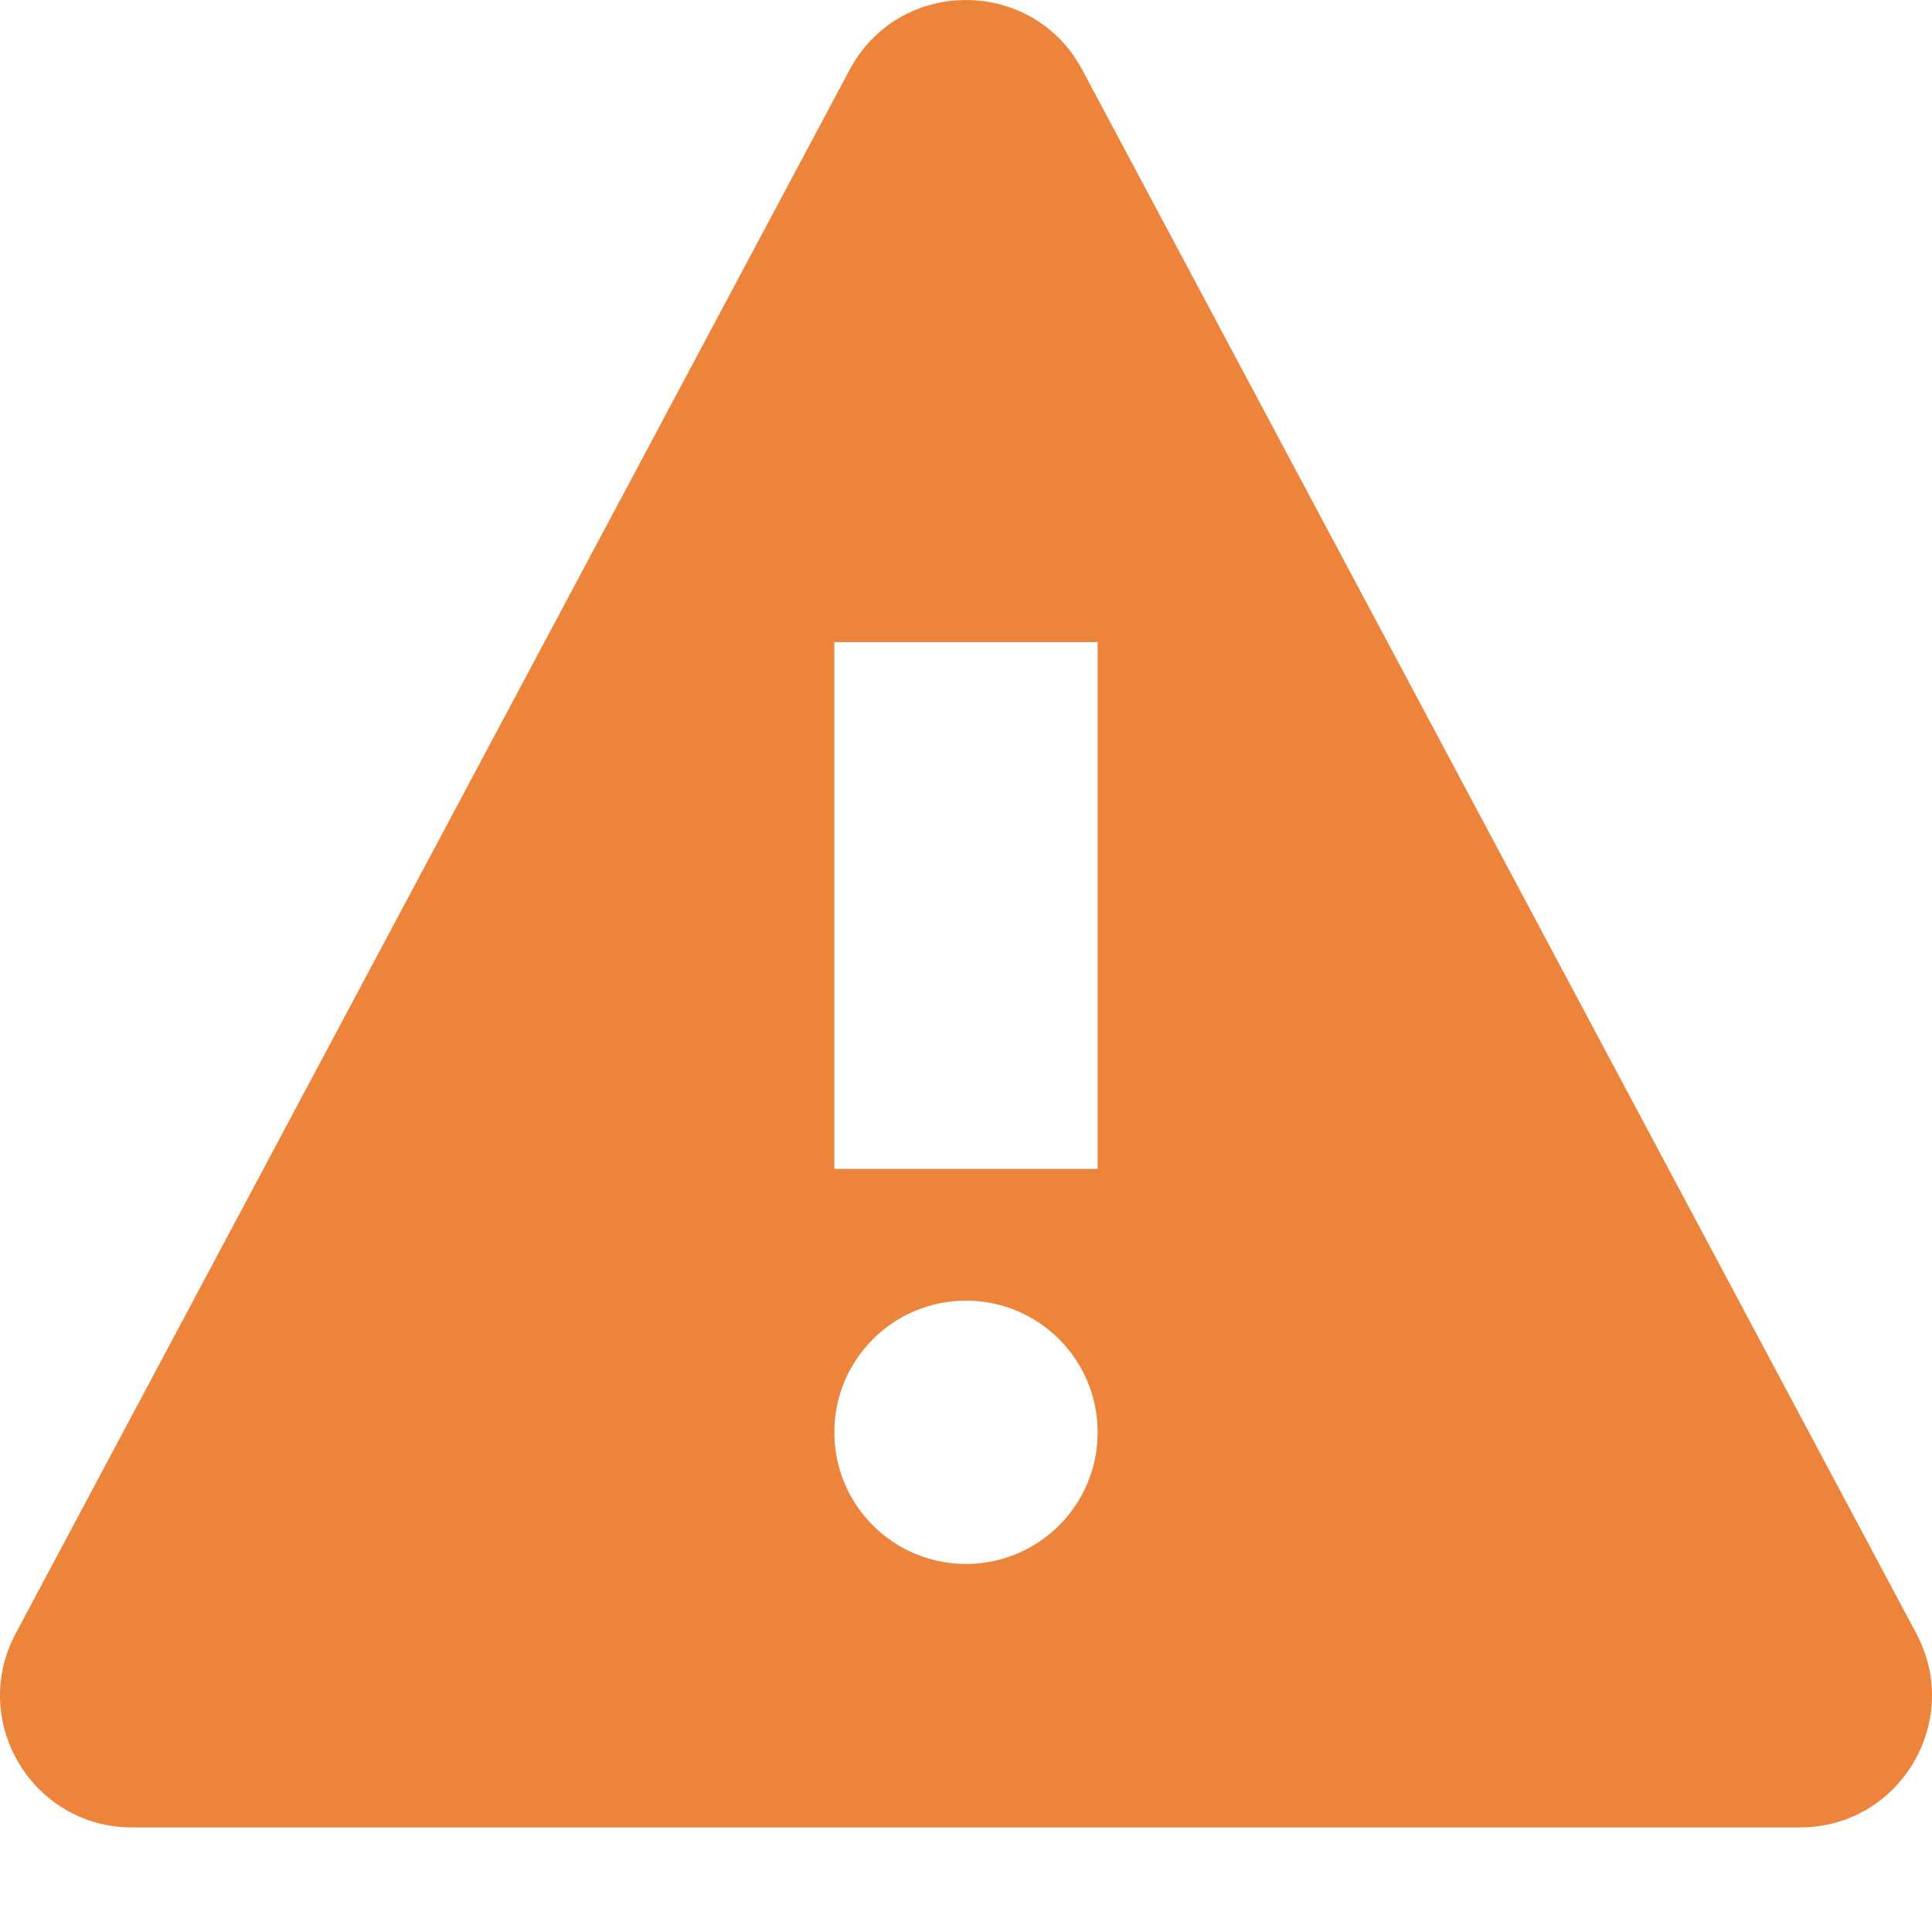 <svg width="14" height="14" viewBox="0 0 14 14" fill="none" xmlns="http://www.w3.org/2000/svg">
<path d="M13.887 11.838L7.842 0.505C7.483 -0.168 6.517 -0.168 6.157 0.505L0.113 11.838C-0.225 12.474 0.236 13.242 0.956 13.242H13.045C13.764 13.242 14.225 12.474 13.887 11.838ZM7 11.333C6.473 11.333 6.046 10.906 6.046 10.379C6.046 9.852 6.473 9.425 7 9.425C7.527 9.425 7.954 9.852 7.954 10.379C7.954 10.906 7.527 11.333 7 11.333ZM7.954 8.47H6.046V4.653H7.954V8.47Z" fill="#EC843C"/>
</svg>
